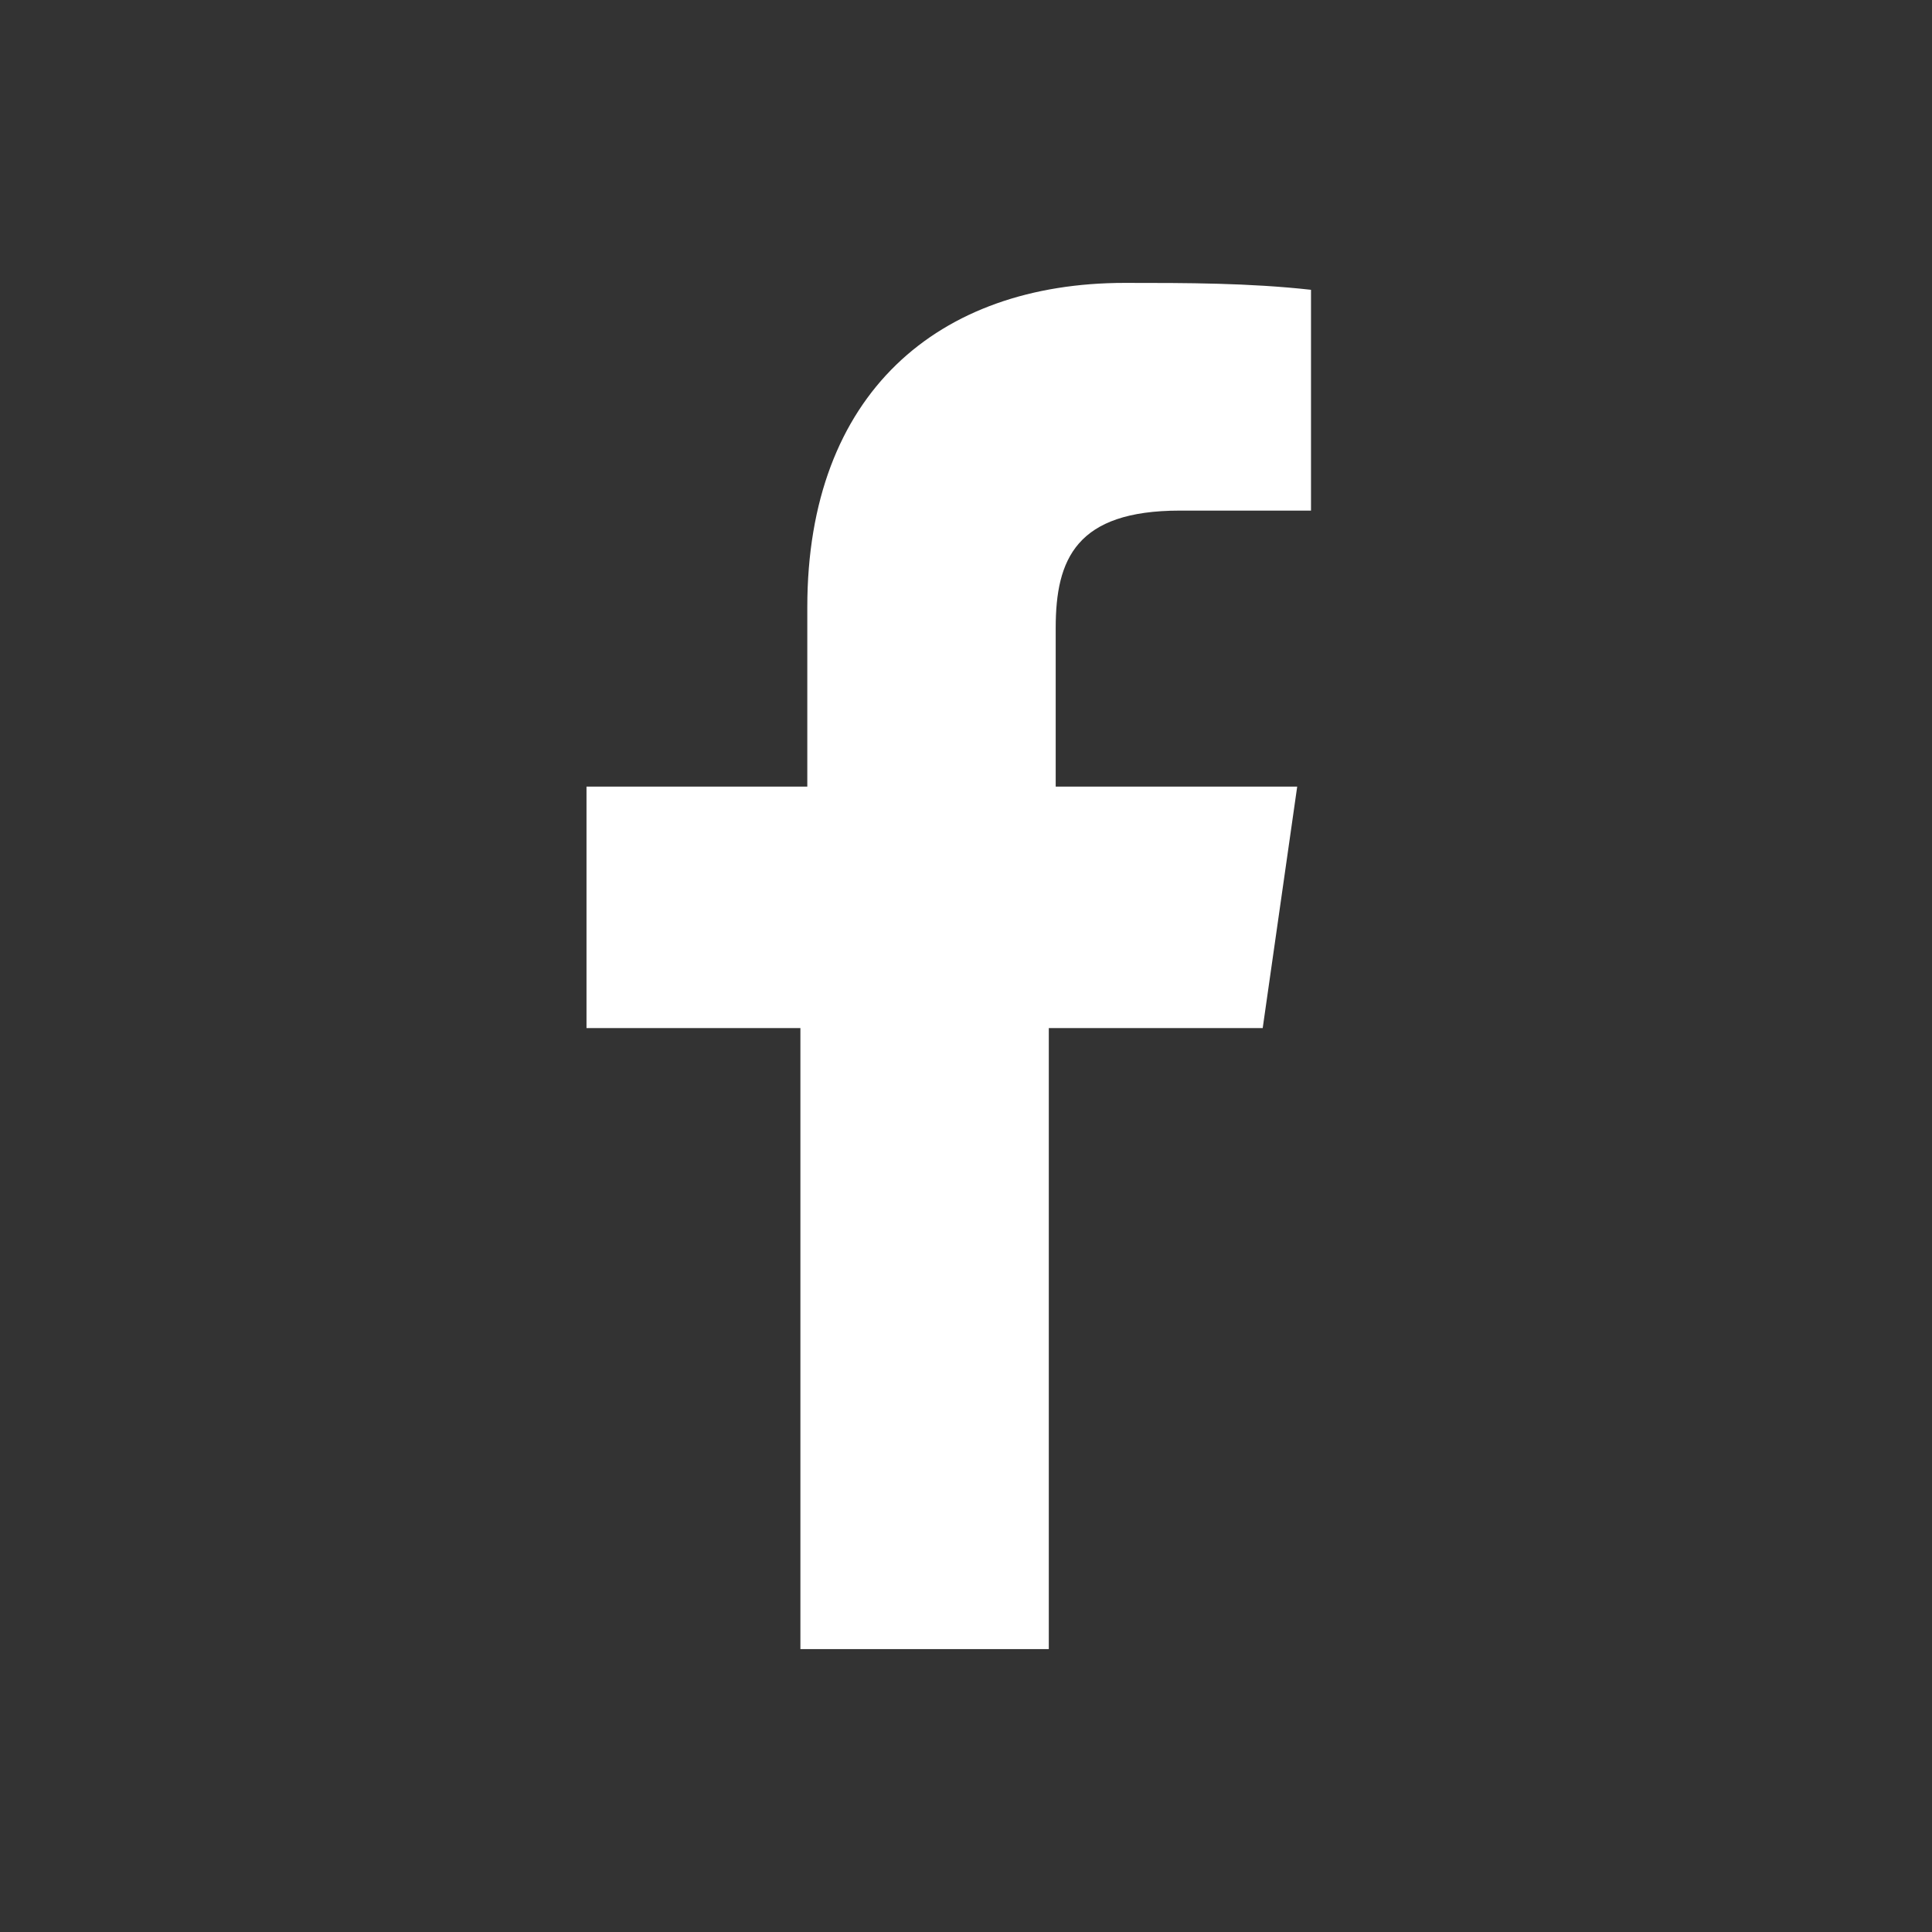 <?xml version="1.0" encoding="utf-8"?>
<!-- Generator: Adobe Illustrator 23.0.3, SVG Export Plug-In . SVG Version: 6.00 Build 0)  -->
<svg version="1.1" id="Layer_1" xmlns="http://www.w3.org/2000/svg" xmlns:xlink="http://www.w3.org/1999/xlink" x="0px" y="0px"
	 viewBox="0 0 28 28" style="enable-background:new 0 0 28 28;" xml:space="preserve">
<rect x="0" y="0" width="28" height="28" fill="#333333" stroke="none"/>
<style type="text/css">
	.st0{fill-rule:evenodd;clip-rule:evenodd;fill:#FFFFFF;}
</style>
<g>
	<path class="st0" d="M15.2,23.9v-9h3.1l0.5-3.5h-3.5V9.1c0-1,0.3-1.7,1.8-1.7l1.9,0V4.2c-0.9-0.1-1.8-0.1-2.7-0.1
		c-2.7,0-4.6,1.6-4.6,4.7v2.6H8.5v3.5h3.1v9C11.6,23.9,15.2,23.9,15.2,23.9z"/>
</g>
</svg>
